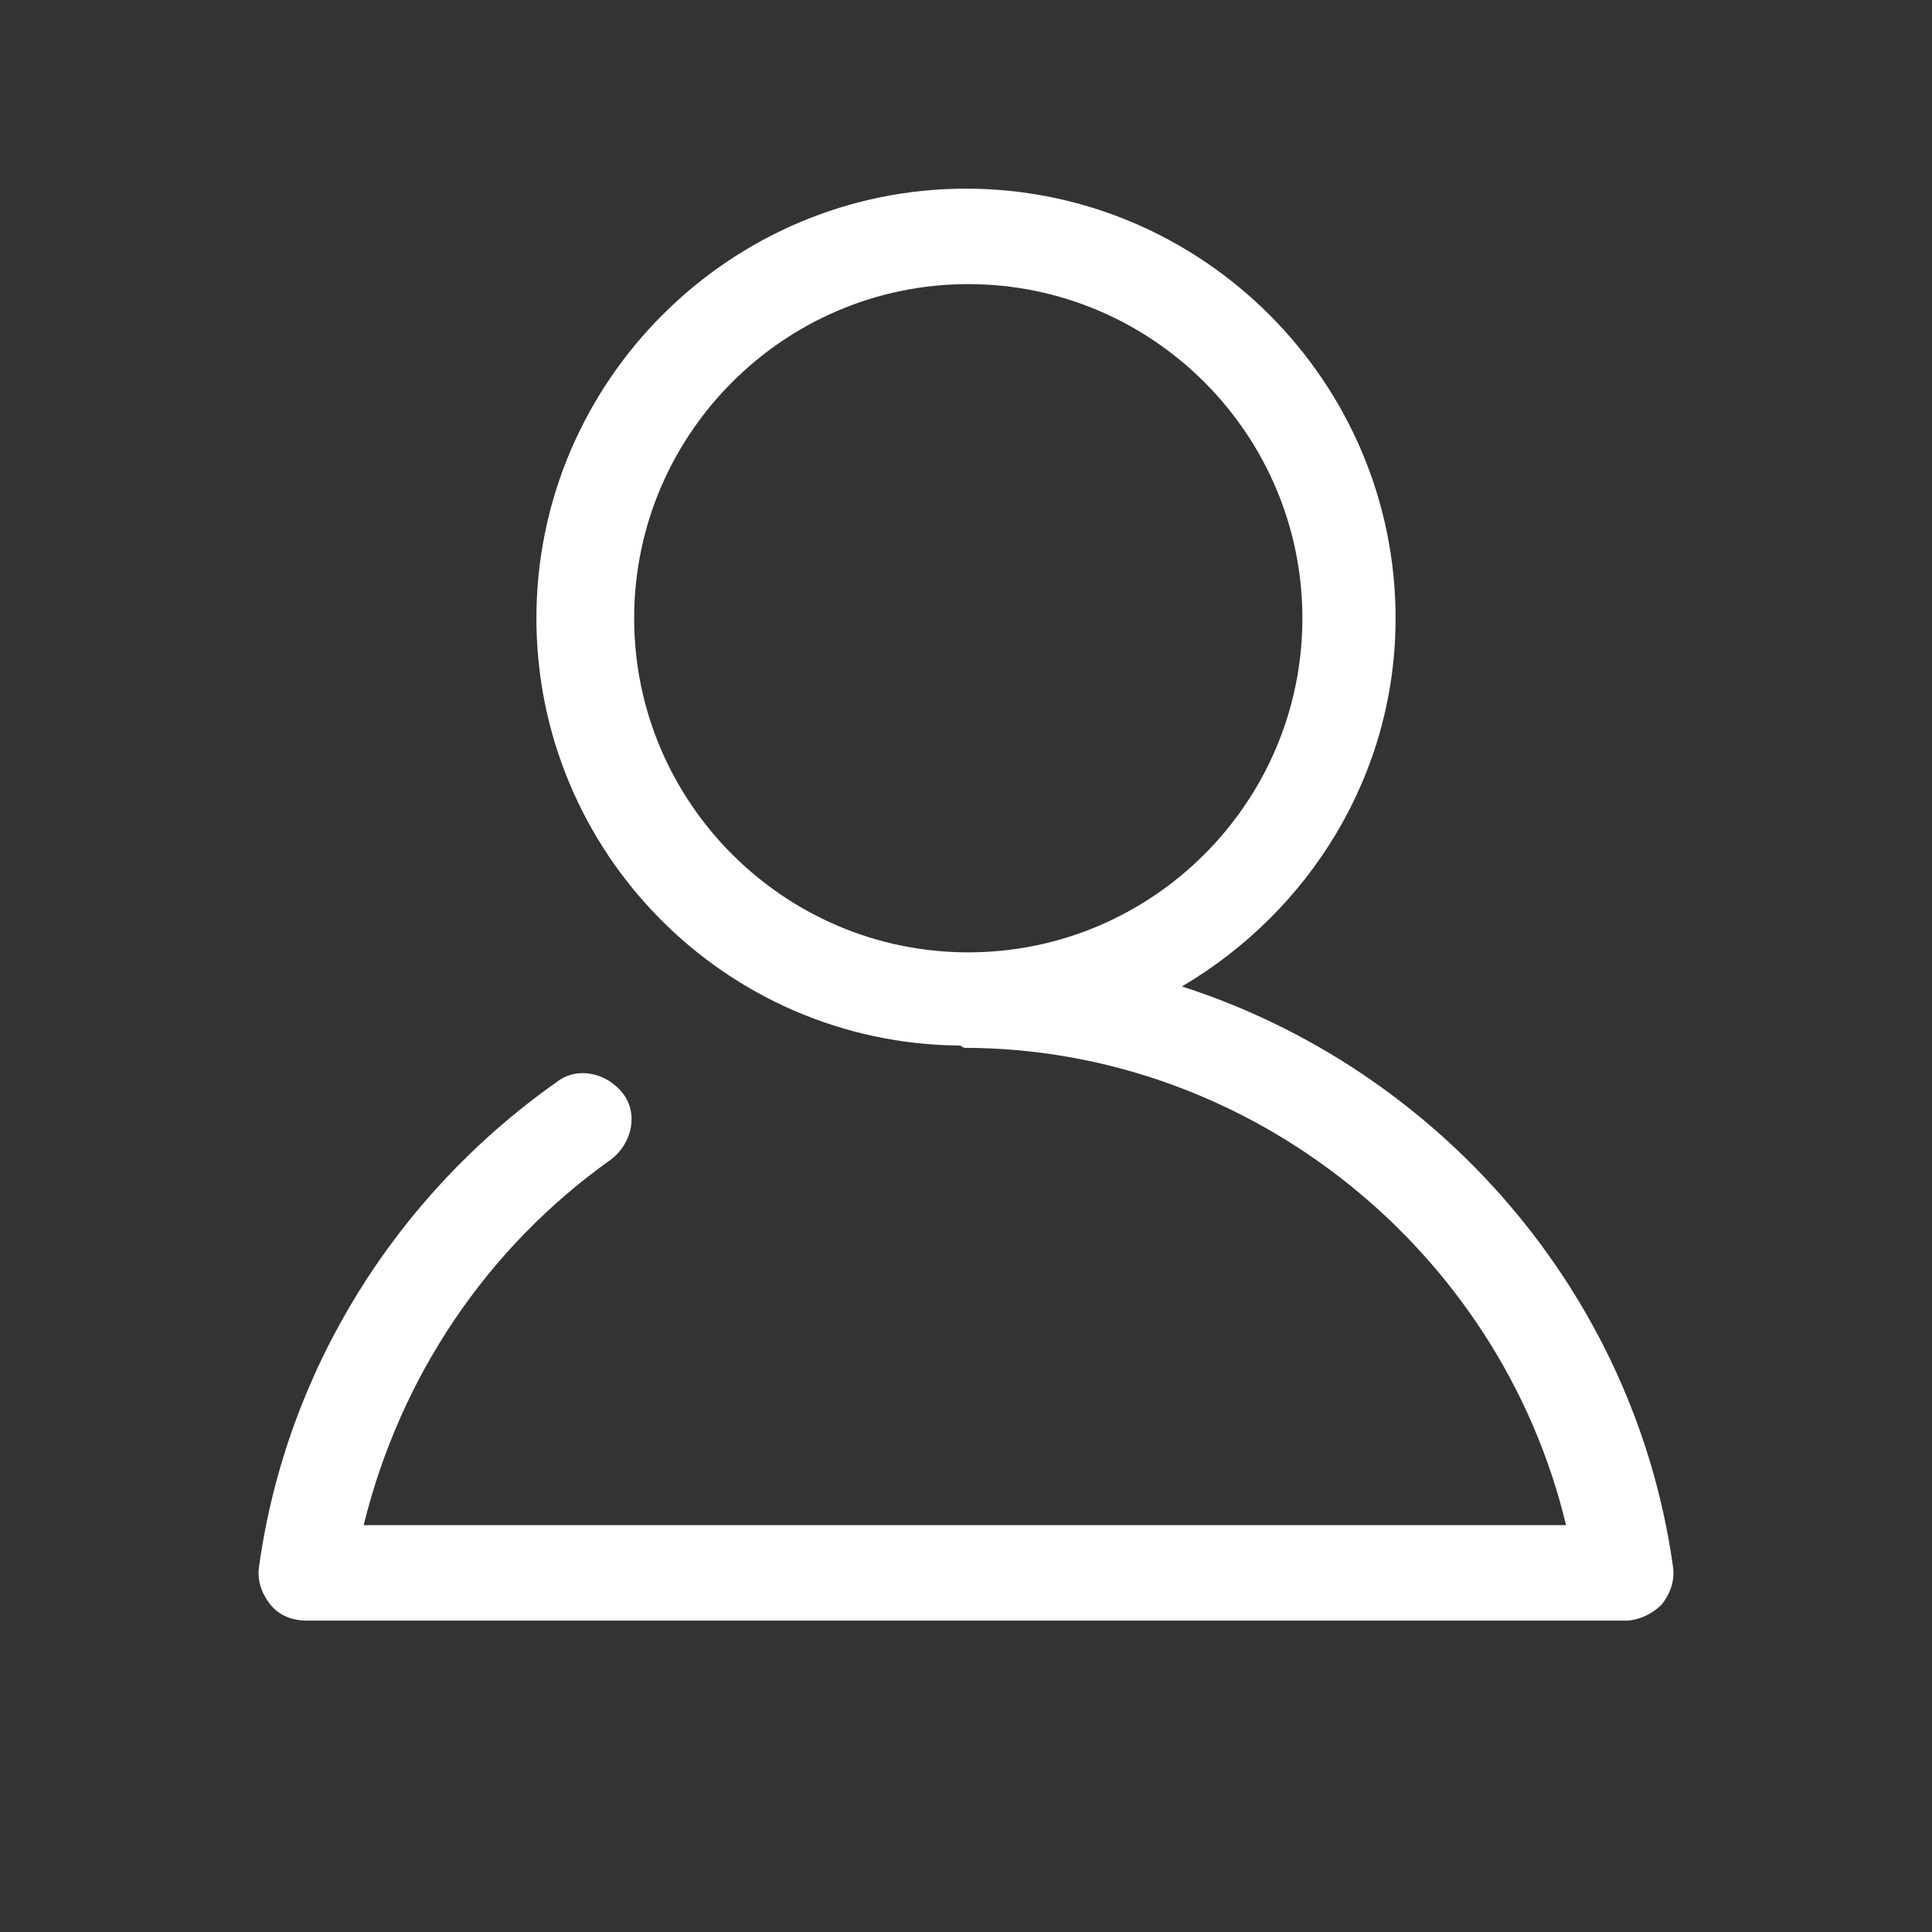 <?xml version="1.0" encoding="utf-8"?>
<!-- Generator: Adobe Illustrator 19.0.0, SVG Export Plug-In . SVG Version: 6.00 Build 0)  -->
<svg version="1.1" id="icon-user" xmlns="http://www.w3.org/2000/svg" xmlns:xlink="http://www.w3.org/1999/xlink" x="0px" y="0px"
	 viewBox="-207 208 85 85" style="enable-background:new -207 208 85 85;" xml:space="preserve">
<rect x="-207" y="208" width="85" height="85" fill="#333333" stroke="none"/>
<style type="text/css">
	.st0{
		fill:#fff;
		width: 100%;
		height: 100%;
		}
</style>
<g id="XMLID_1496_">
	<path id="XMLID_1499_" class="st0" d="M-155,251.4c5.6-3.3,9.4-9.3,9.4-16.2c0-10.4-8.5-18.9-18.9-18.9s-18.9,8.5-18.9,18.9
		c0,10.3,8.3,18.7,18.6,18.8c0.1,0,0.2,0.1,0.2,0.1c12.6,0,23.6,8.9,26.5,21H-191c1.6-6.5,5.4-12.2,10.9-16.1c0.9-0.7,1.2-2,0.5-2.9
		c-0.7-0.9-2-1.2-2.9-0.5c-7.1,5-11.9,12.7-13.1,21.3c-0.1,0.6,0.1,1.2,0.5,1.7s1,0.7,1.6,0.7h58c0.6,0,1.2-0.3,1.6-0.7
		c0.4-0.5,0.6-1.1,0.5-1.7C-135.1,264.8-143.8,255-155,251.4L-155,251.4z M-179.1,235.2c0-8.1,6.6-14.7,14.7-14.7
		c8.1,0,14.7,6.6,14.7,14.7s-6.6,14.7-14.7,14.7S-179.1,243.3-179.1,235.2L-179.1,235.2z"/>
</g>
</svg>
